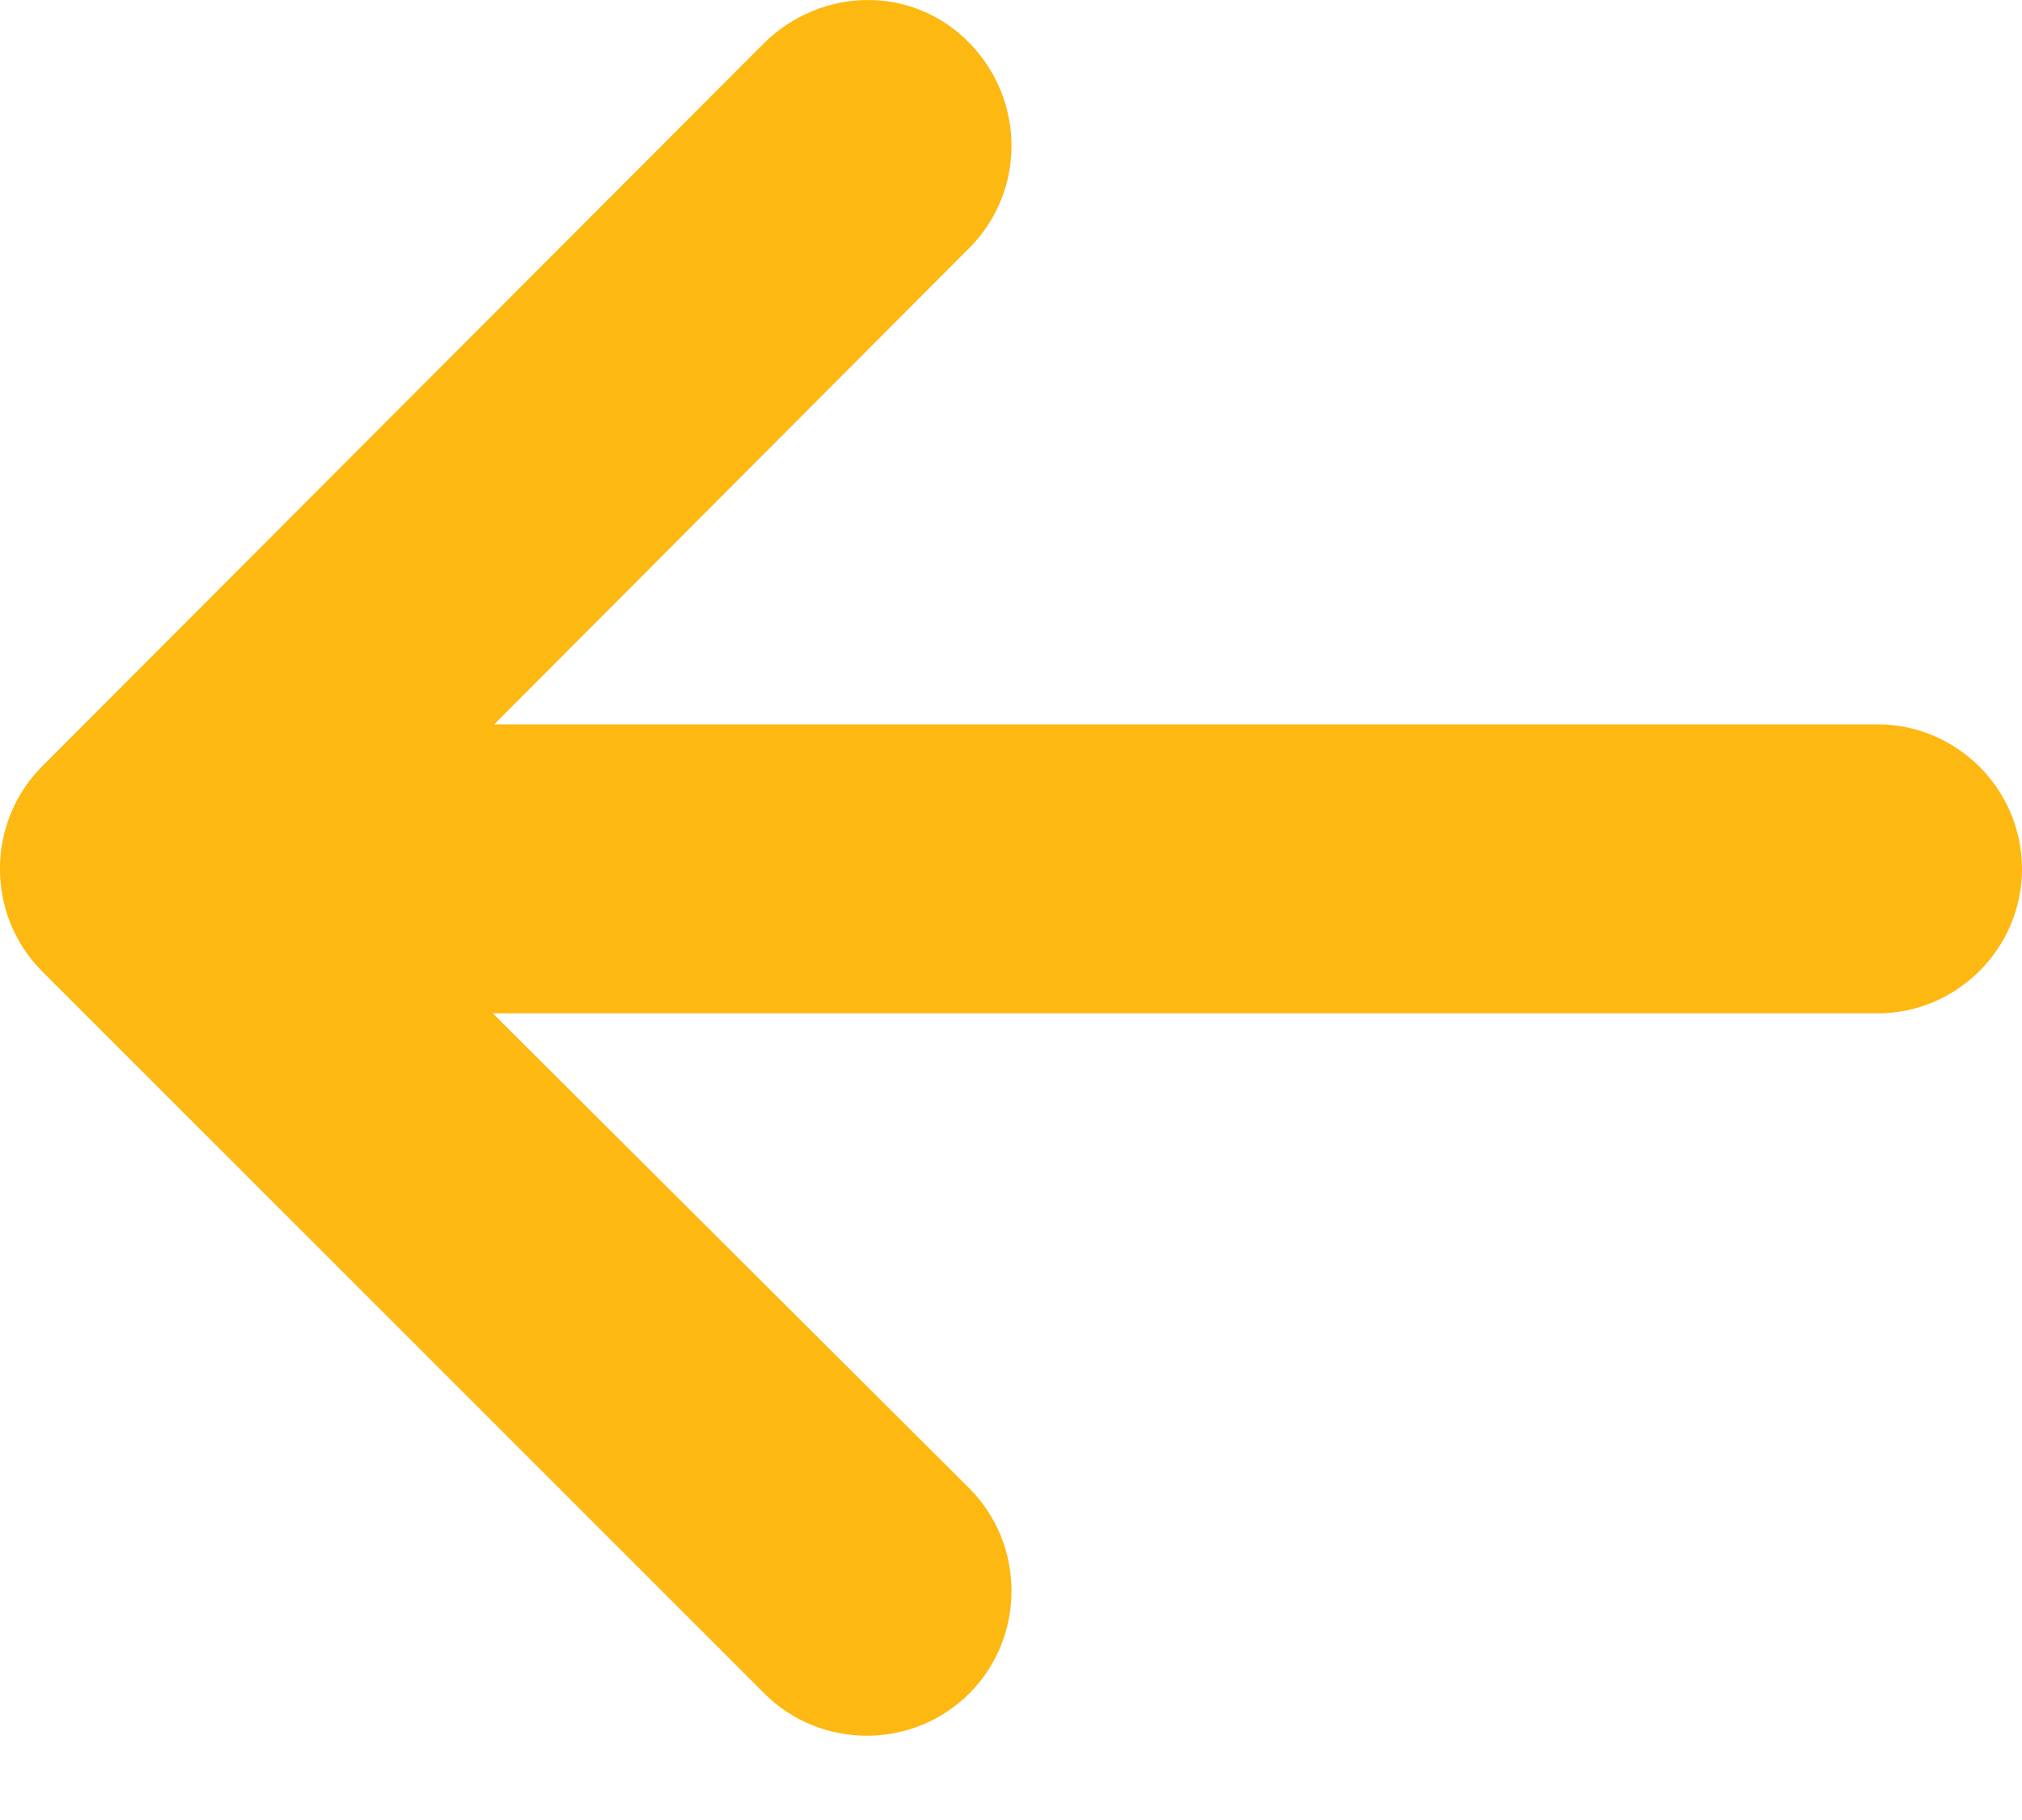 <svg width="10" height="9" viewBox="0 0 10 9" fill="none" xmlns="http://www.w3.org/2000/svg">
<path d="M0.209 3.789C-0.07 4.068 -0.07 4.525 0.209 4.804L3.78 8.374C4.058 8.653 4.515 8.653 4.794 8.374C5.072 8.096 5.072 7.639 4.794 7.36L2.437 5.011L9.286 5.011C9.679 5.011 10 4.689 10 4.297C10 3.904 9.679 3.582 9.286 3.582L2.444 3.582L4.794 1.226C5.072 0.947 5.072 0.497 4.794 0.212C4.515 -0.074 4.065 -0.067 3.78 0.212L0.209 3.789Z" fill="#FDB812"/>
</svg>
